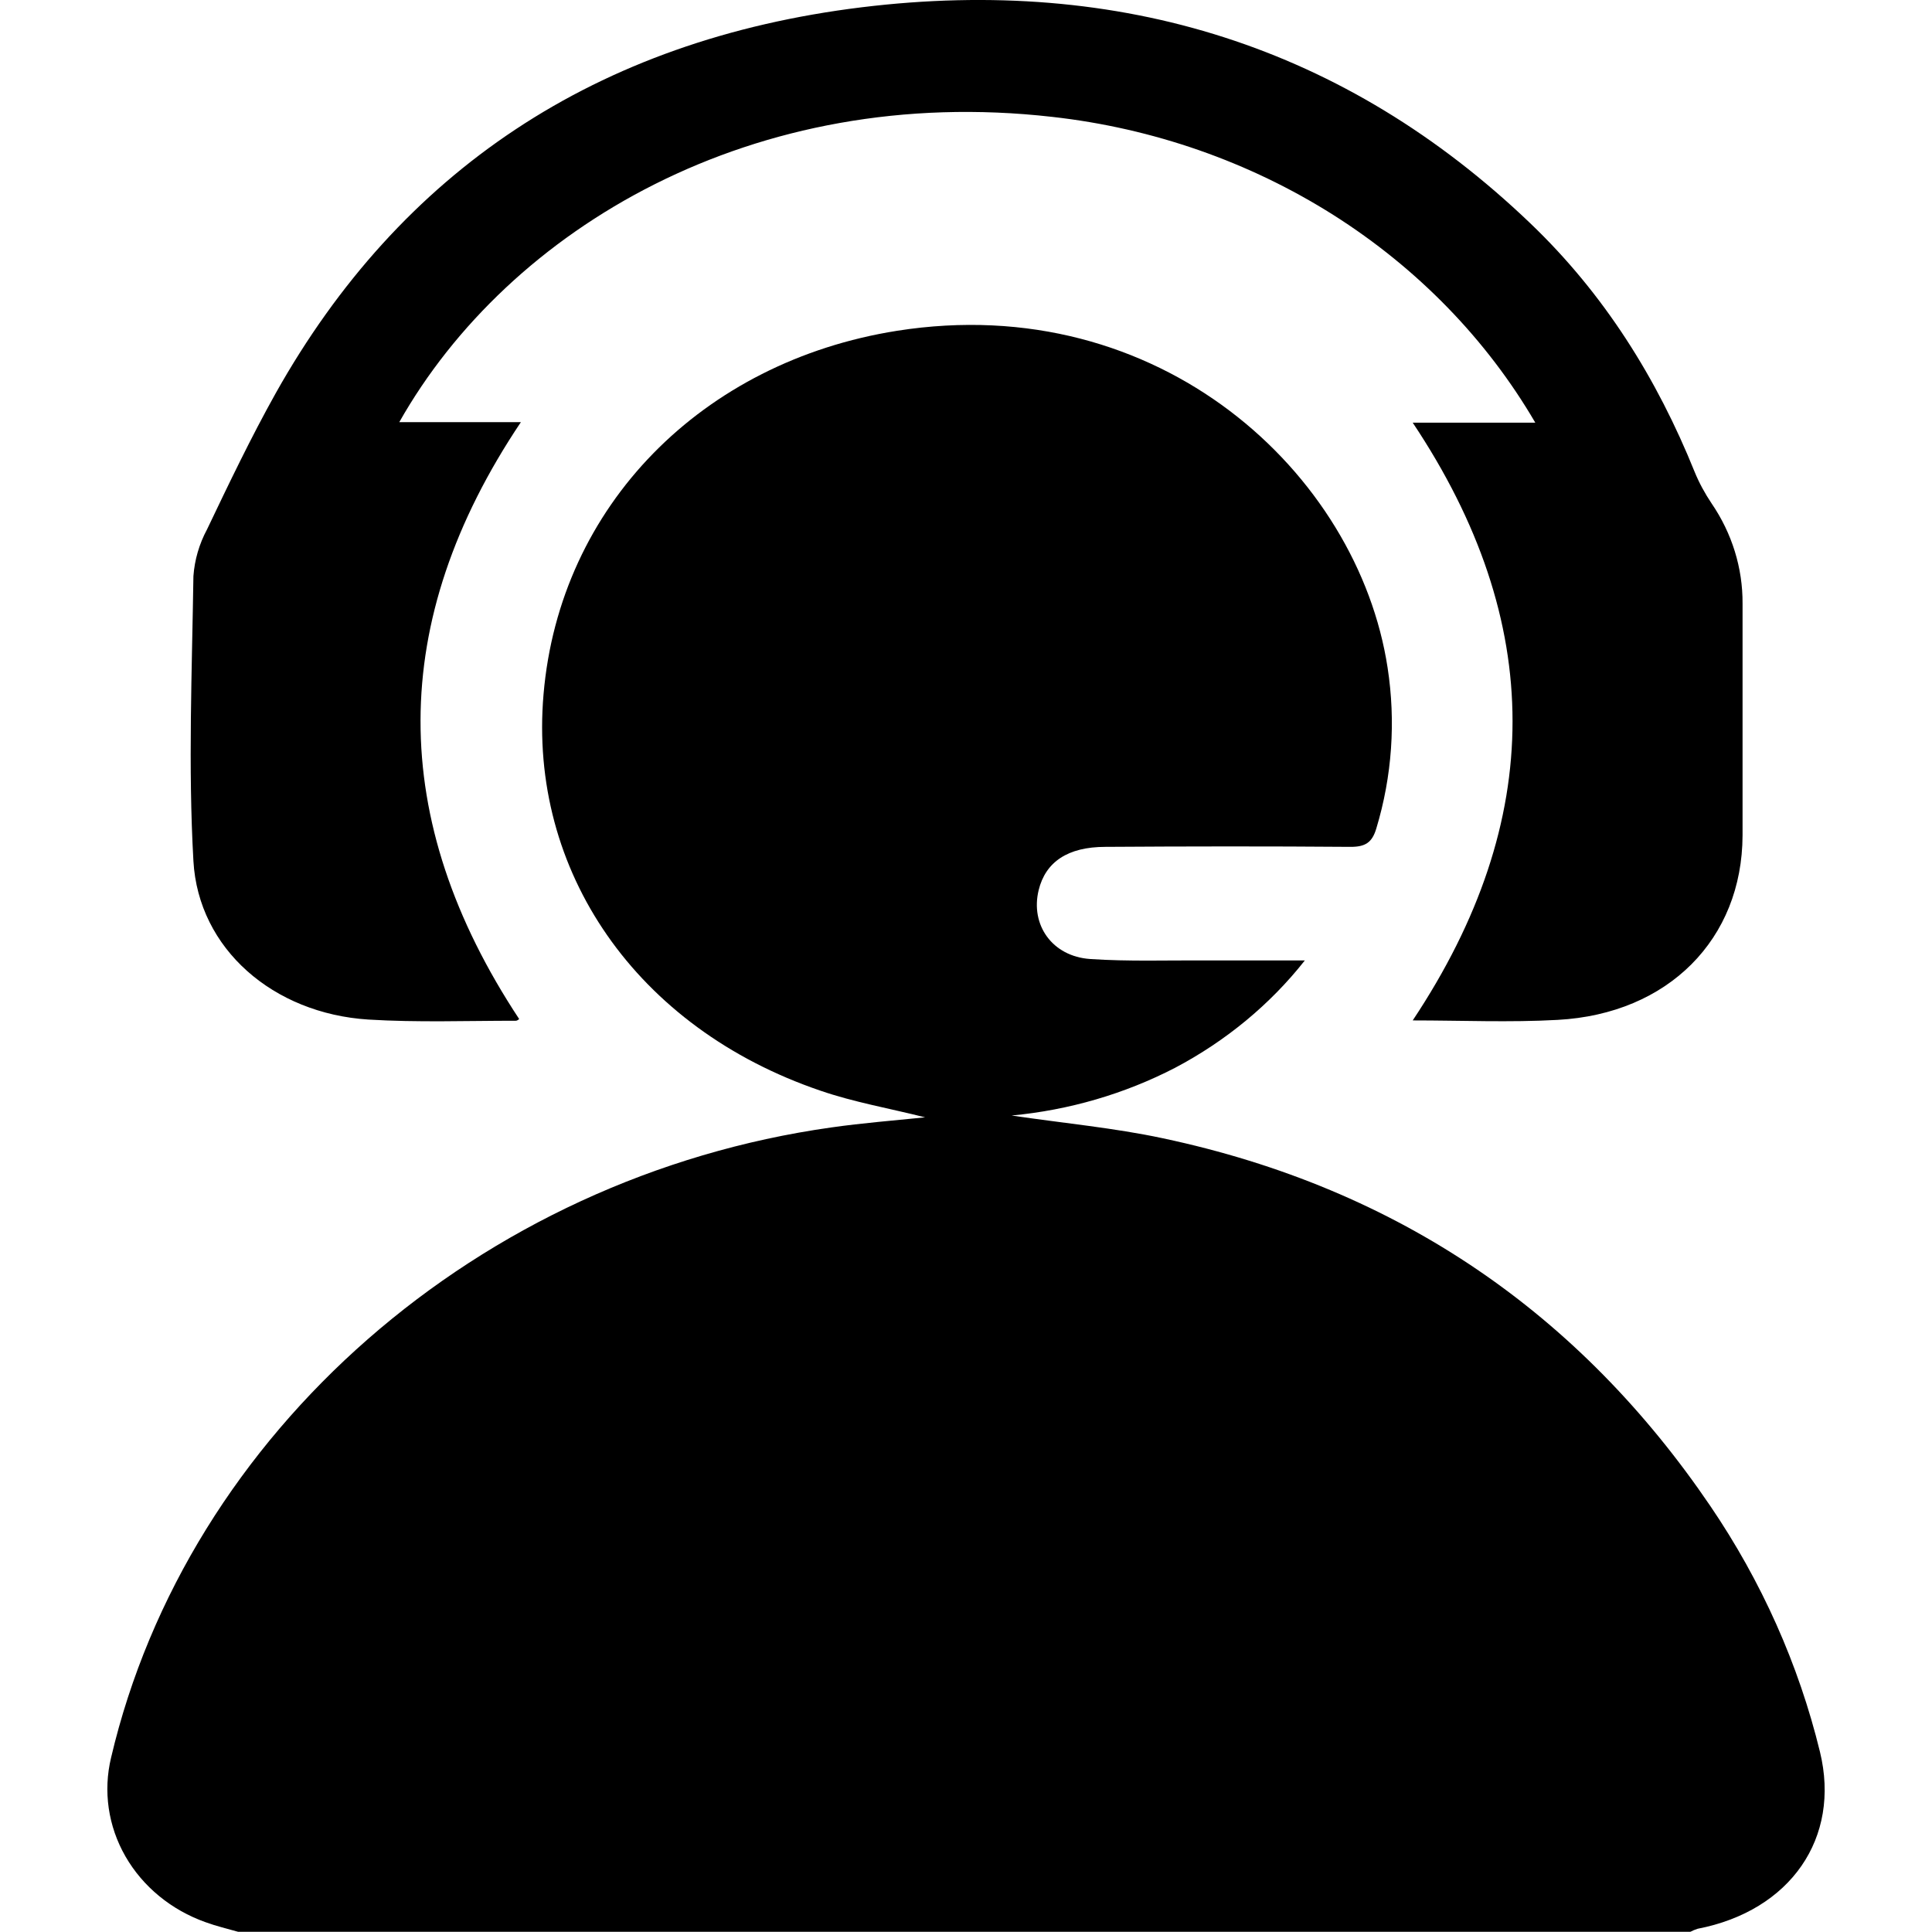 <svg width="18" height="18" viewBox="0 0 18 18"  xmlns="http://www.w3.org/2000/svg">
<path d="M2.218 17.998C2.117 17.969 2.014 17.945 1.916 17.909C1.597 17.796 1.331 17.578 1.169 17.296C1.007 17.014 0.96 16.687 1.035 16.375C1.747 13.345 4.465 10.966 7.746 10.504C8.034 10.463 8.324 10.44 8.619 10.41C8.286 10.326 7.955 10.269 7.642 10.161C5.928 9.577 4.922 8.116 5.064 6.469C5.214 4.71 6.544 3.369 8.357 3.082C10.804 2.696 12.651 4.409 12.928 6.221C13.005 6.721 12.97 7.231 12.823 7.718C12.784 7.849 12.722 7.891 12.579 7.89C11.819 7.884 11.059 7.885 10.299 7.89C9.947 7.89 9.741 8.031 9.677 8.293C9.598 8.617 9.803 8.911 10.158 8.935C10.514 8.959 10.874 8.946 11.232 8.948C11.526 8.948 11.819 8.948 12.157 8.948C11.834 9.358 11.421 9.699 10.947 9.949C10.477 10.192 9.959 10.343 9.425 10.393C9.912 10.465 10.379 10.508 10.834 10.605C13.047 11.075 14.726 12.252 15.934 14.03C16.412 14.733 16.758 15.508 16.956 16.321C17.152 17.124 16.681 17.803 15.816 17.97C15.793 17.977 15.77 17.987 15.749 17.998H2.218Z" />
<path d="M3.72 3.933H4.853C3.608 5.79 3.61 7.636 4.837 9.494C4.837 9.494 4.821 9.51 4.806 9.51C4.348 9.51 3.889 9.527 3.432 9.499C2.547 9.443 1.848 8.841 1.802 8.021C1.752 7.139 1.789 6.252 1.802 5.368C1.813 5.216 1.856 5.068 1.929 4.932C2.133 4.505 2.337 4.078 2.569 3.663C3.729 1.597 5.551 0.372 8.027 0.068C10.445 -0.228 12.543 0.44 14.256 2.079C14.949 2.741 15.439 3.53 15.788 4.395C15.83 4.498 15.884 4.597 15.947 4.691C16.137 4.969 16.237 5.293 16.235 5.623C16.235 6.344 16.235 7.064 16.235 7.783C16.232 8.749 15.543 9.446 14.513 9.502C14.065 9.527 13.614 9.507 13.162 9.507C14.402 7.643 14.402 5.796 13.162 3.938H14.304C13.851 3.162 13.206 2.499 12.423 2.003C11.64 1.508 10.742 1.194 9.804 1.089C7.023 0.772 4.741 2.128 3.72 3.933Z" />
</svg>
